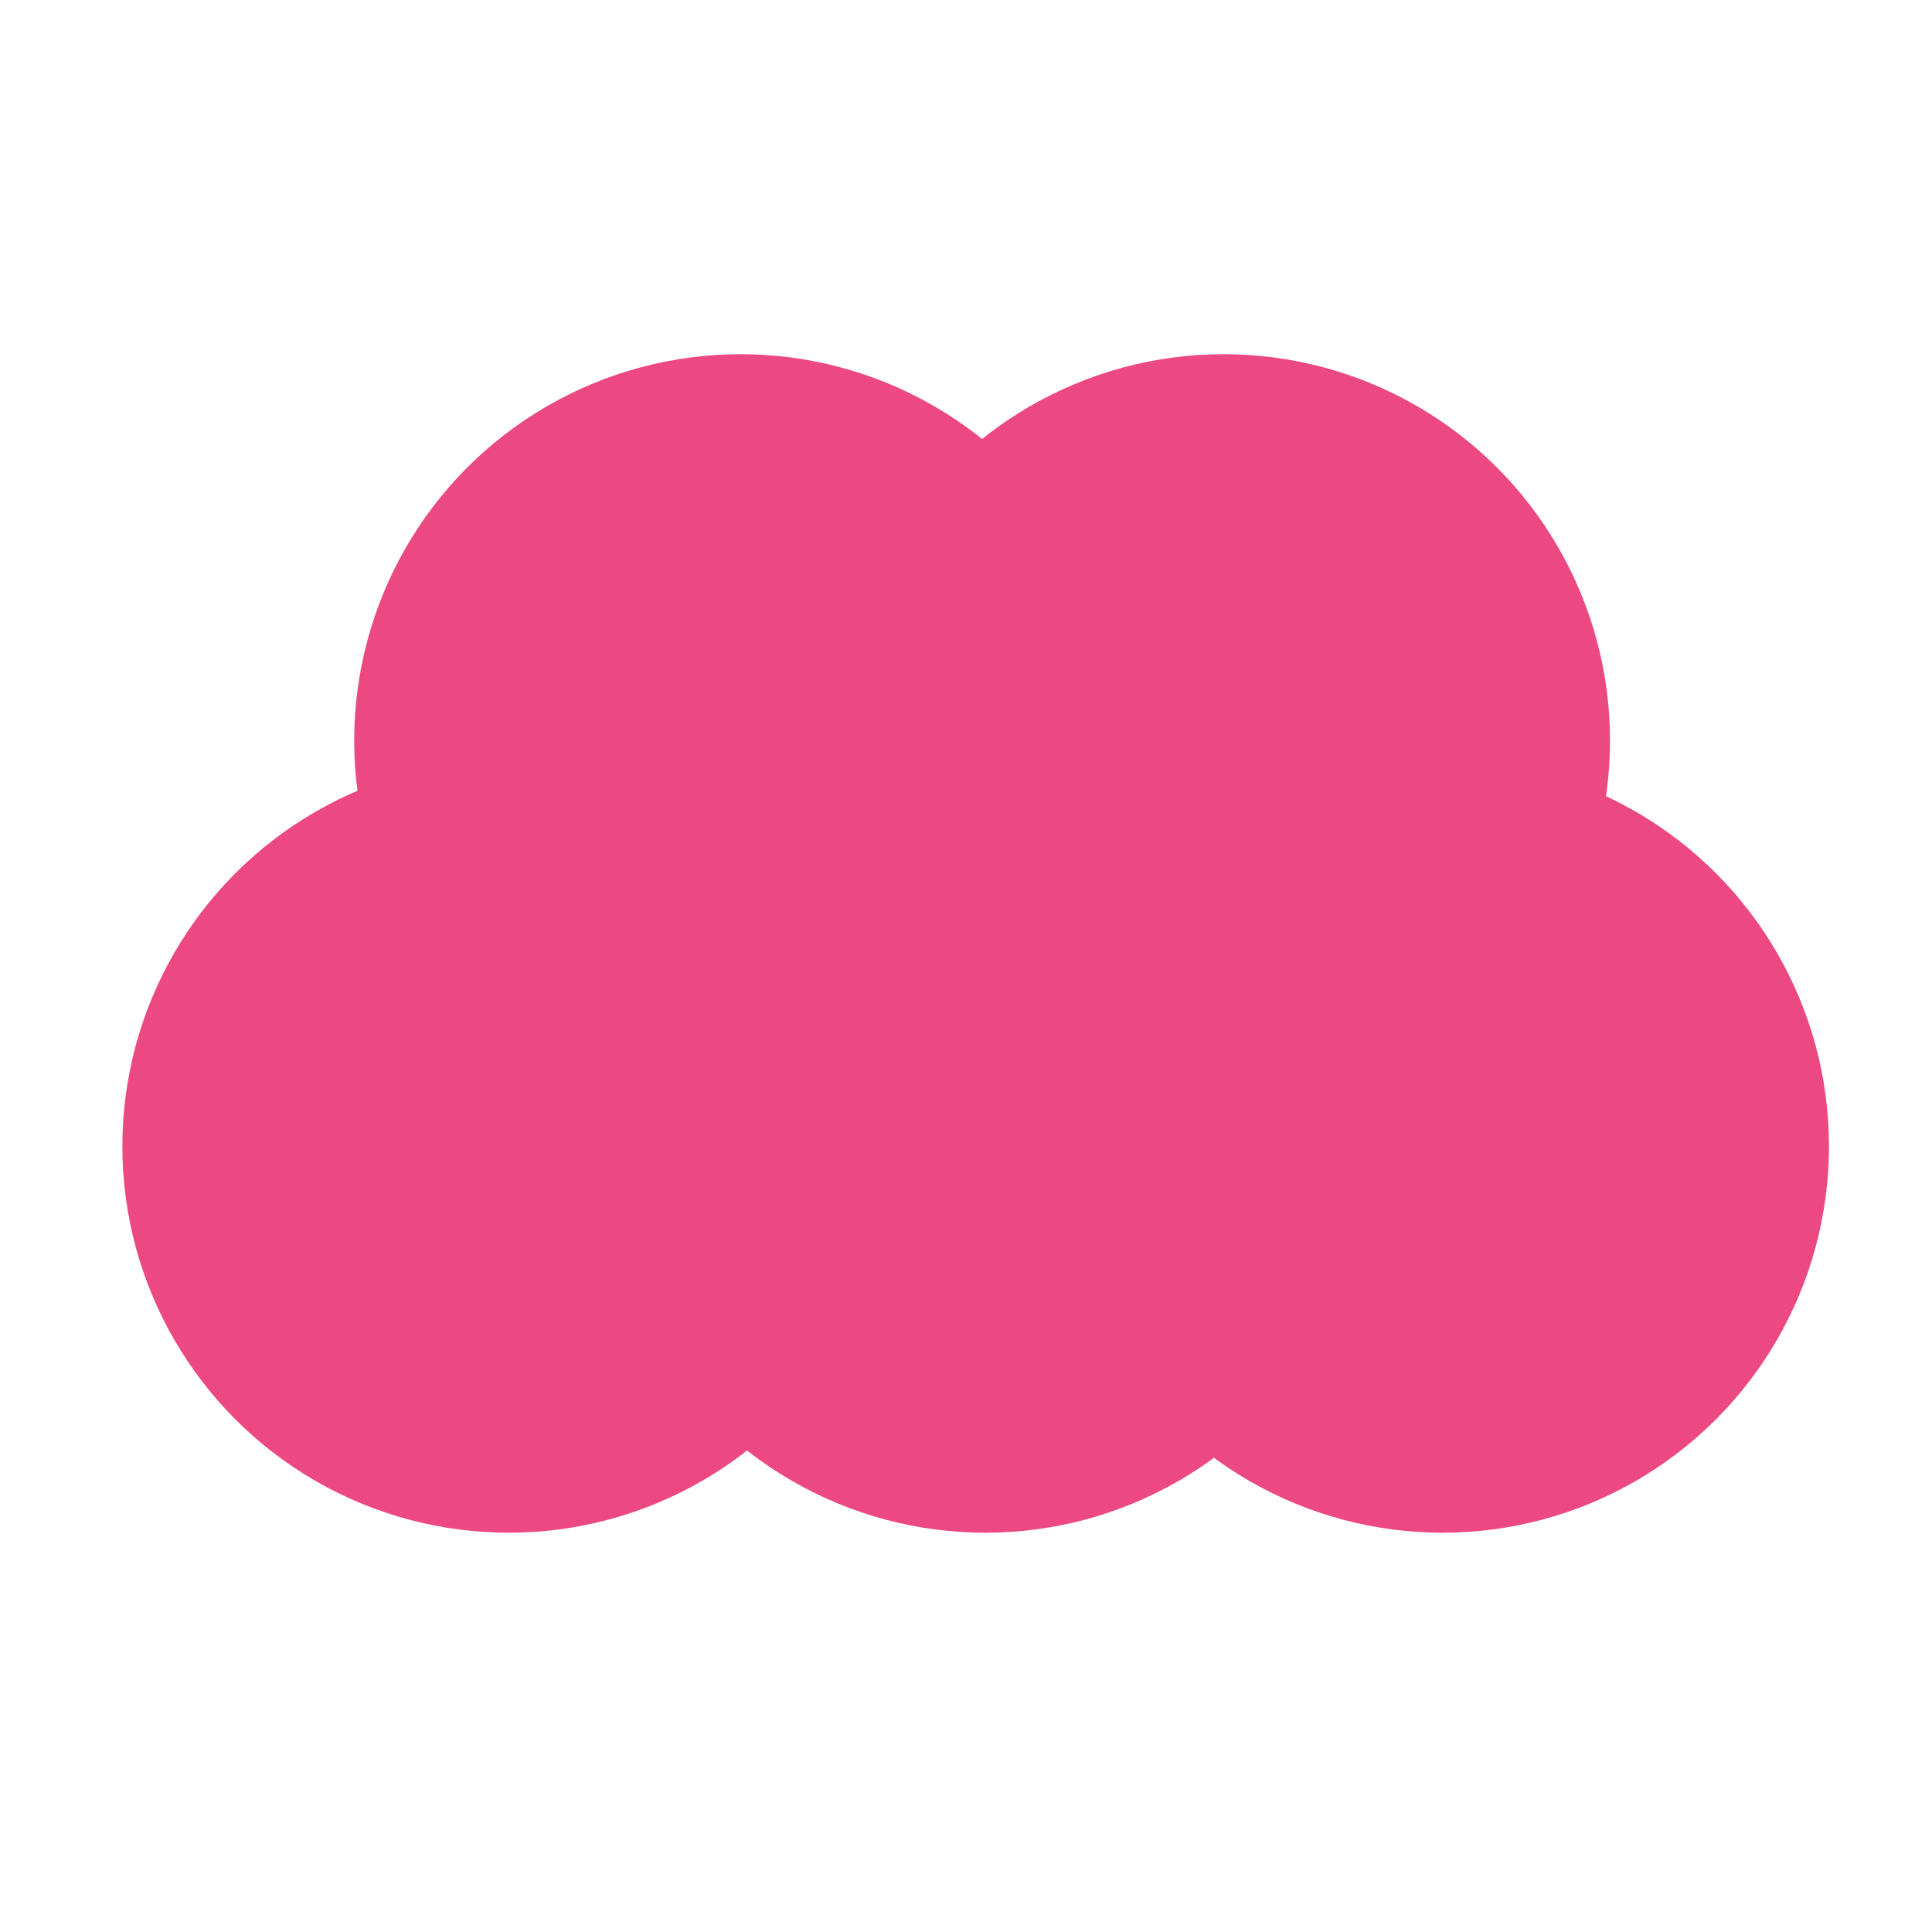 <?xml version="1.0"?>
<svg width="300" height="300" xmlns="http://www.w3.org/2000/svg" xmlns:svg="http://www.w3.org/2000/svg" preserveAspectRatio="xMidYMid meet">
 <!-- Created with Method Draw - http://github.com/duopixel/Method-Draw/ -->
 <g>
  <title>logo</title>
  <ellipse stroke="#ec4882" ry="60" rx="60" id="svg_3" cy="115" cx="115" stroke-width="0" fill="#ec4882"/>
  <ellipse stroke="#ec4882" ry="60" rx="60" id="svg_4" cy="115" cx="190" stroke-width="0" fill="#ec4882"/>
  <ellipse stroke="#ec4882" ry="60" rx="60" id="svg_6" cy="178" cx="153" stroke-width="0" fill="#ec4882"/>
  <ellipse stroke="#ec4882" ry="60" rx="60" id="svg_7" cy="178" cx="224" stroke-width="0" fill="#ec4882"/>
  <ellipse stroke="#ec4882" ry="60" rx="60" id="svg_8" cy="178" cx="79" stroke-width="0" fill="#ec4882"/>
 </g>
</svg>
